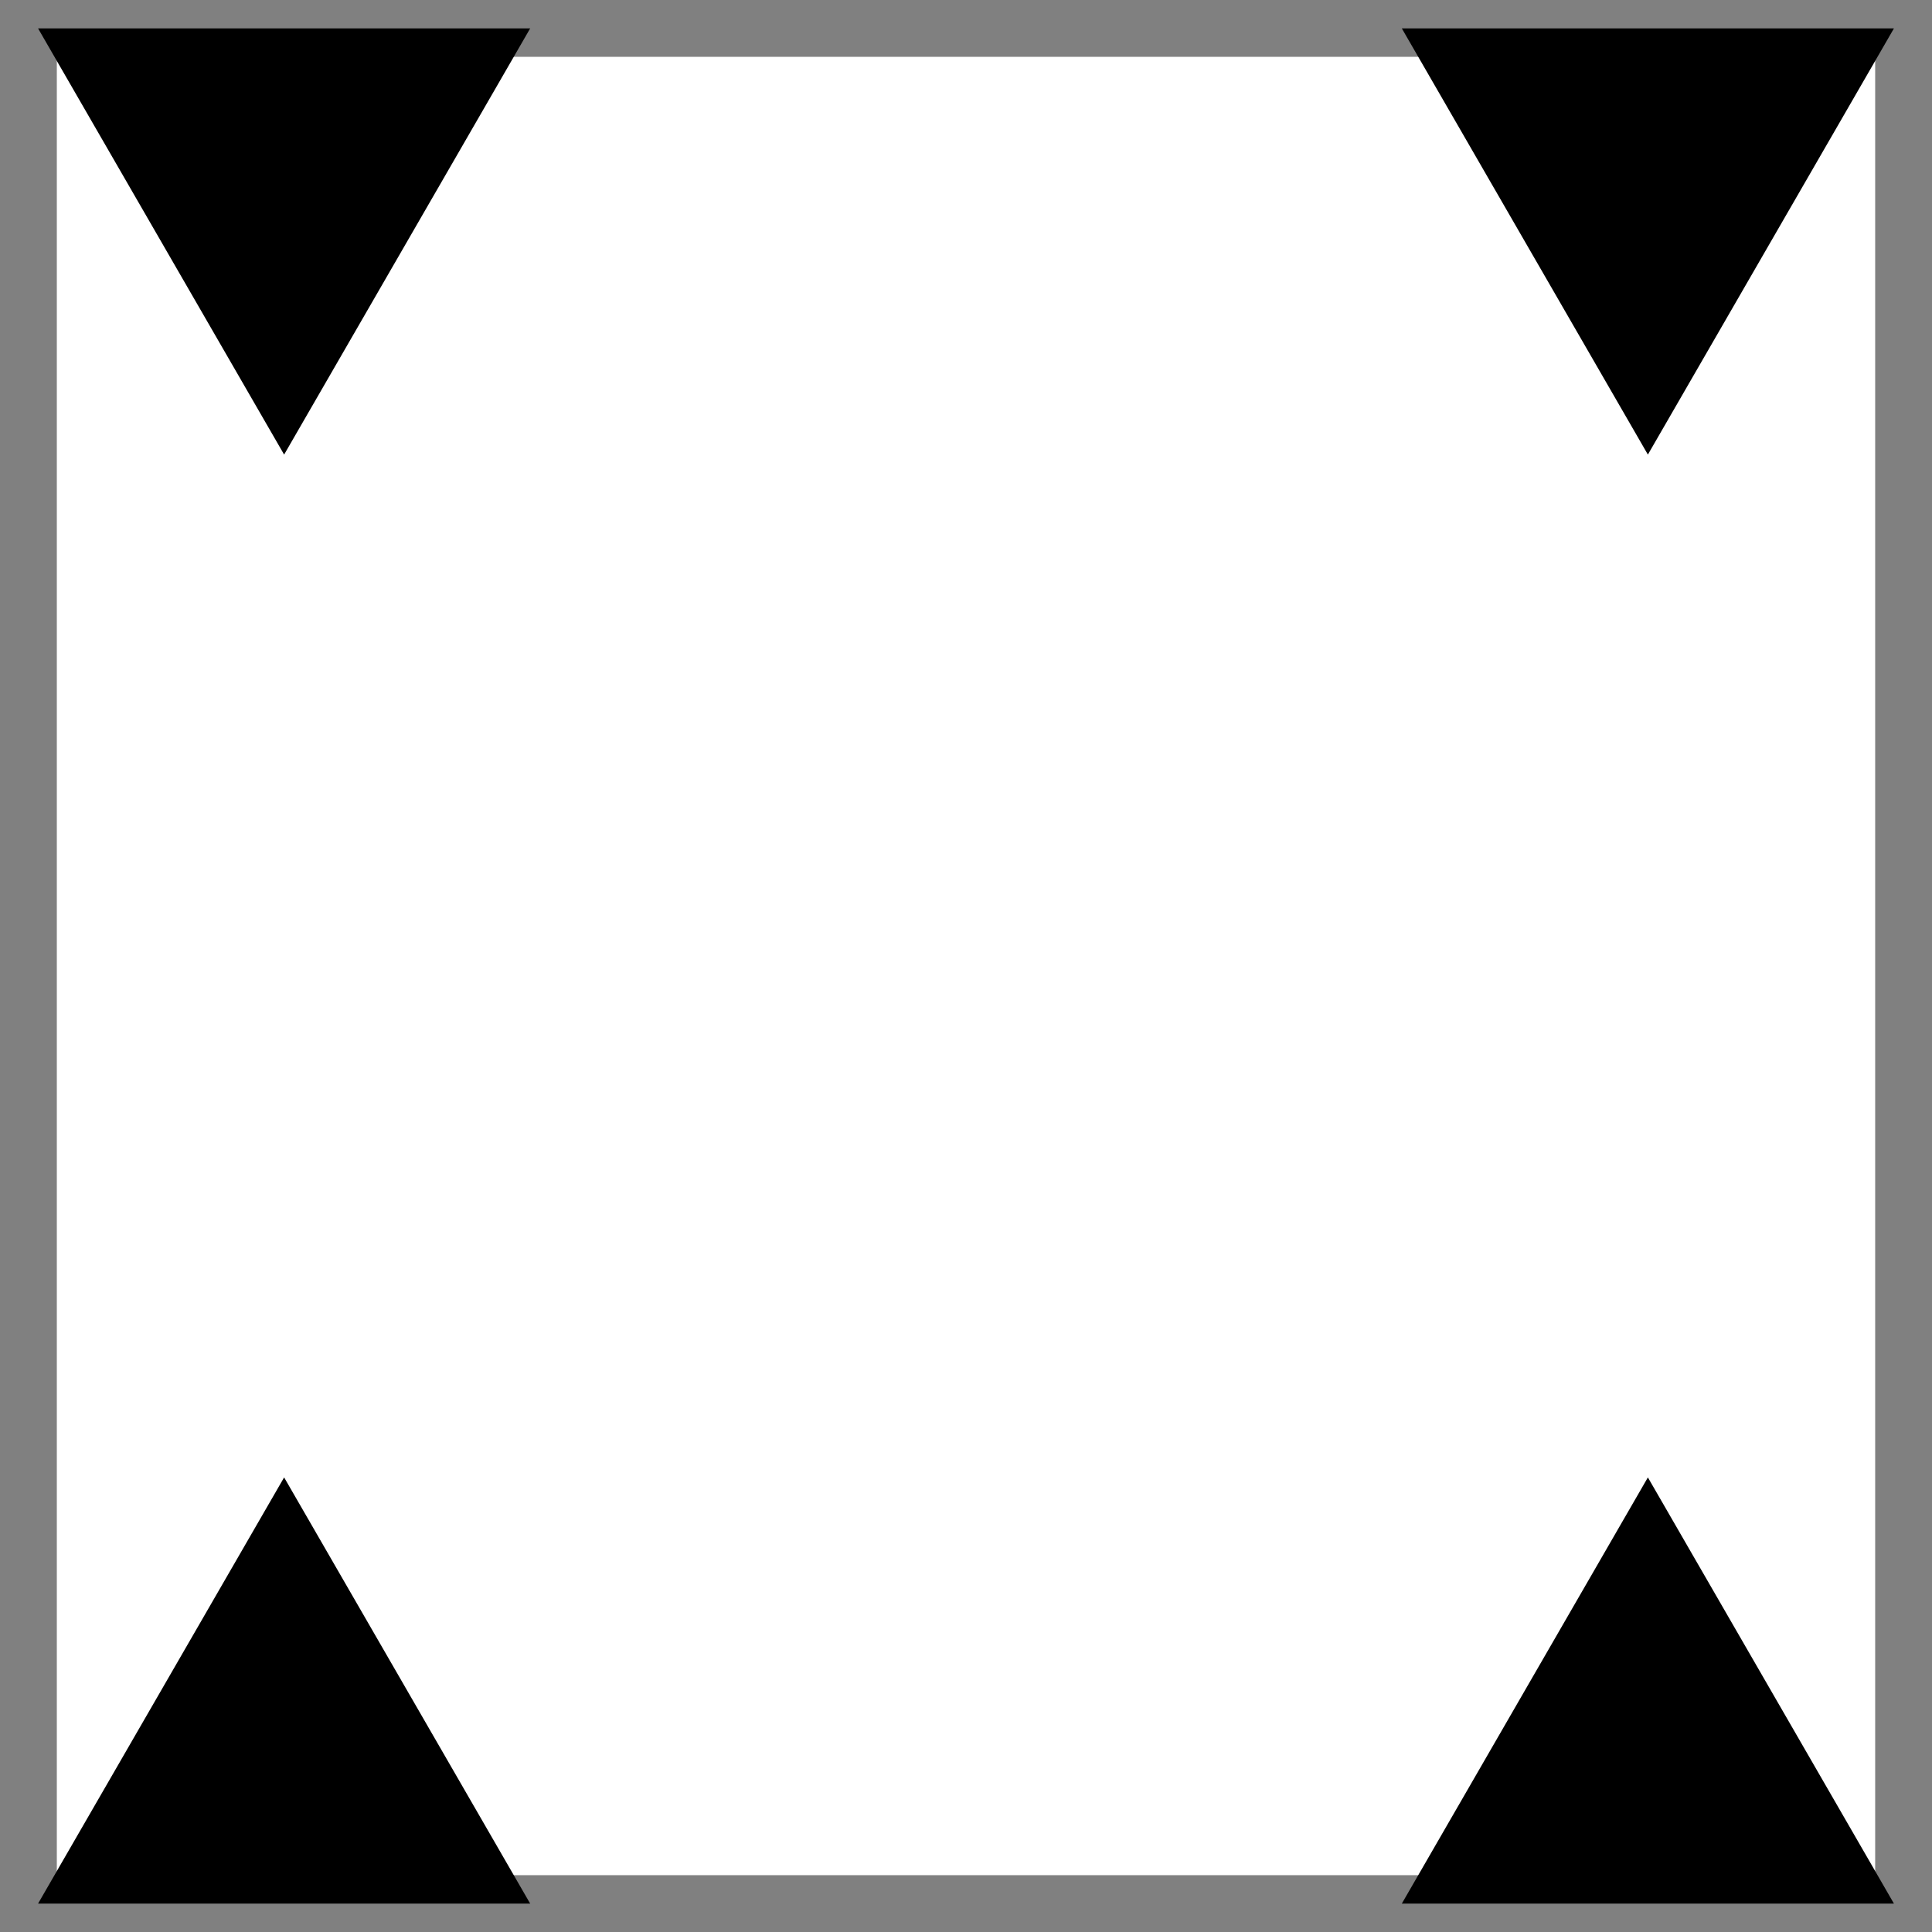 <svg width="34" height="34" viewBox="0 0 34 34" fill="none" xmlns="http://www.w3.org/2000/svg">
<rect x="0" y="0" width="34" height="34" fill="#808080" stroke="none"/>
<g id="Property 1=Default">
<rect id="&#208;&#154;&#209;&#131;&#208;&#177; 1" x="1" y="1" width="32" height="32" fill="white"/>
<path id="Polygon 5" d="M5 8L0.67 0.5L9.33 0.5L5 8Z" fill="black"/>
<path id="Polygon 6" d="M29 8L24.67 0.5L33.33 0.5L29 8Z" fill="black"/>
<path id="Polygon 7" d="M5 26L9.33 33.5L0.67 33.5L5 26Z" fill="black"/>
<path id="Polygon 8" d="M29 26L33.33 33.5L24.67 33.5L29 26Z" fill="black"/>
</g>
</svg>
